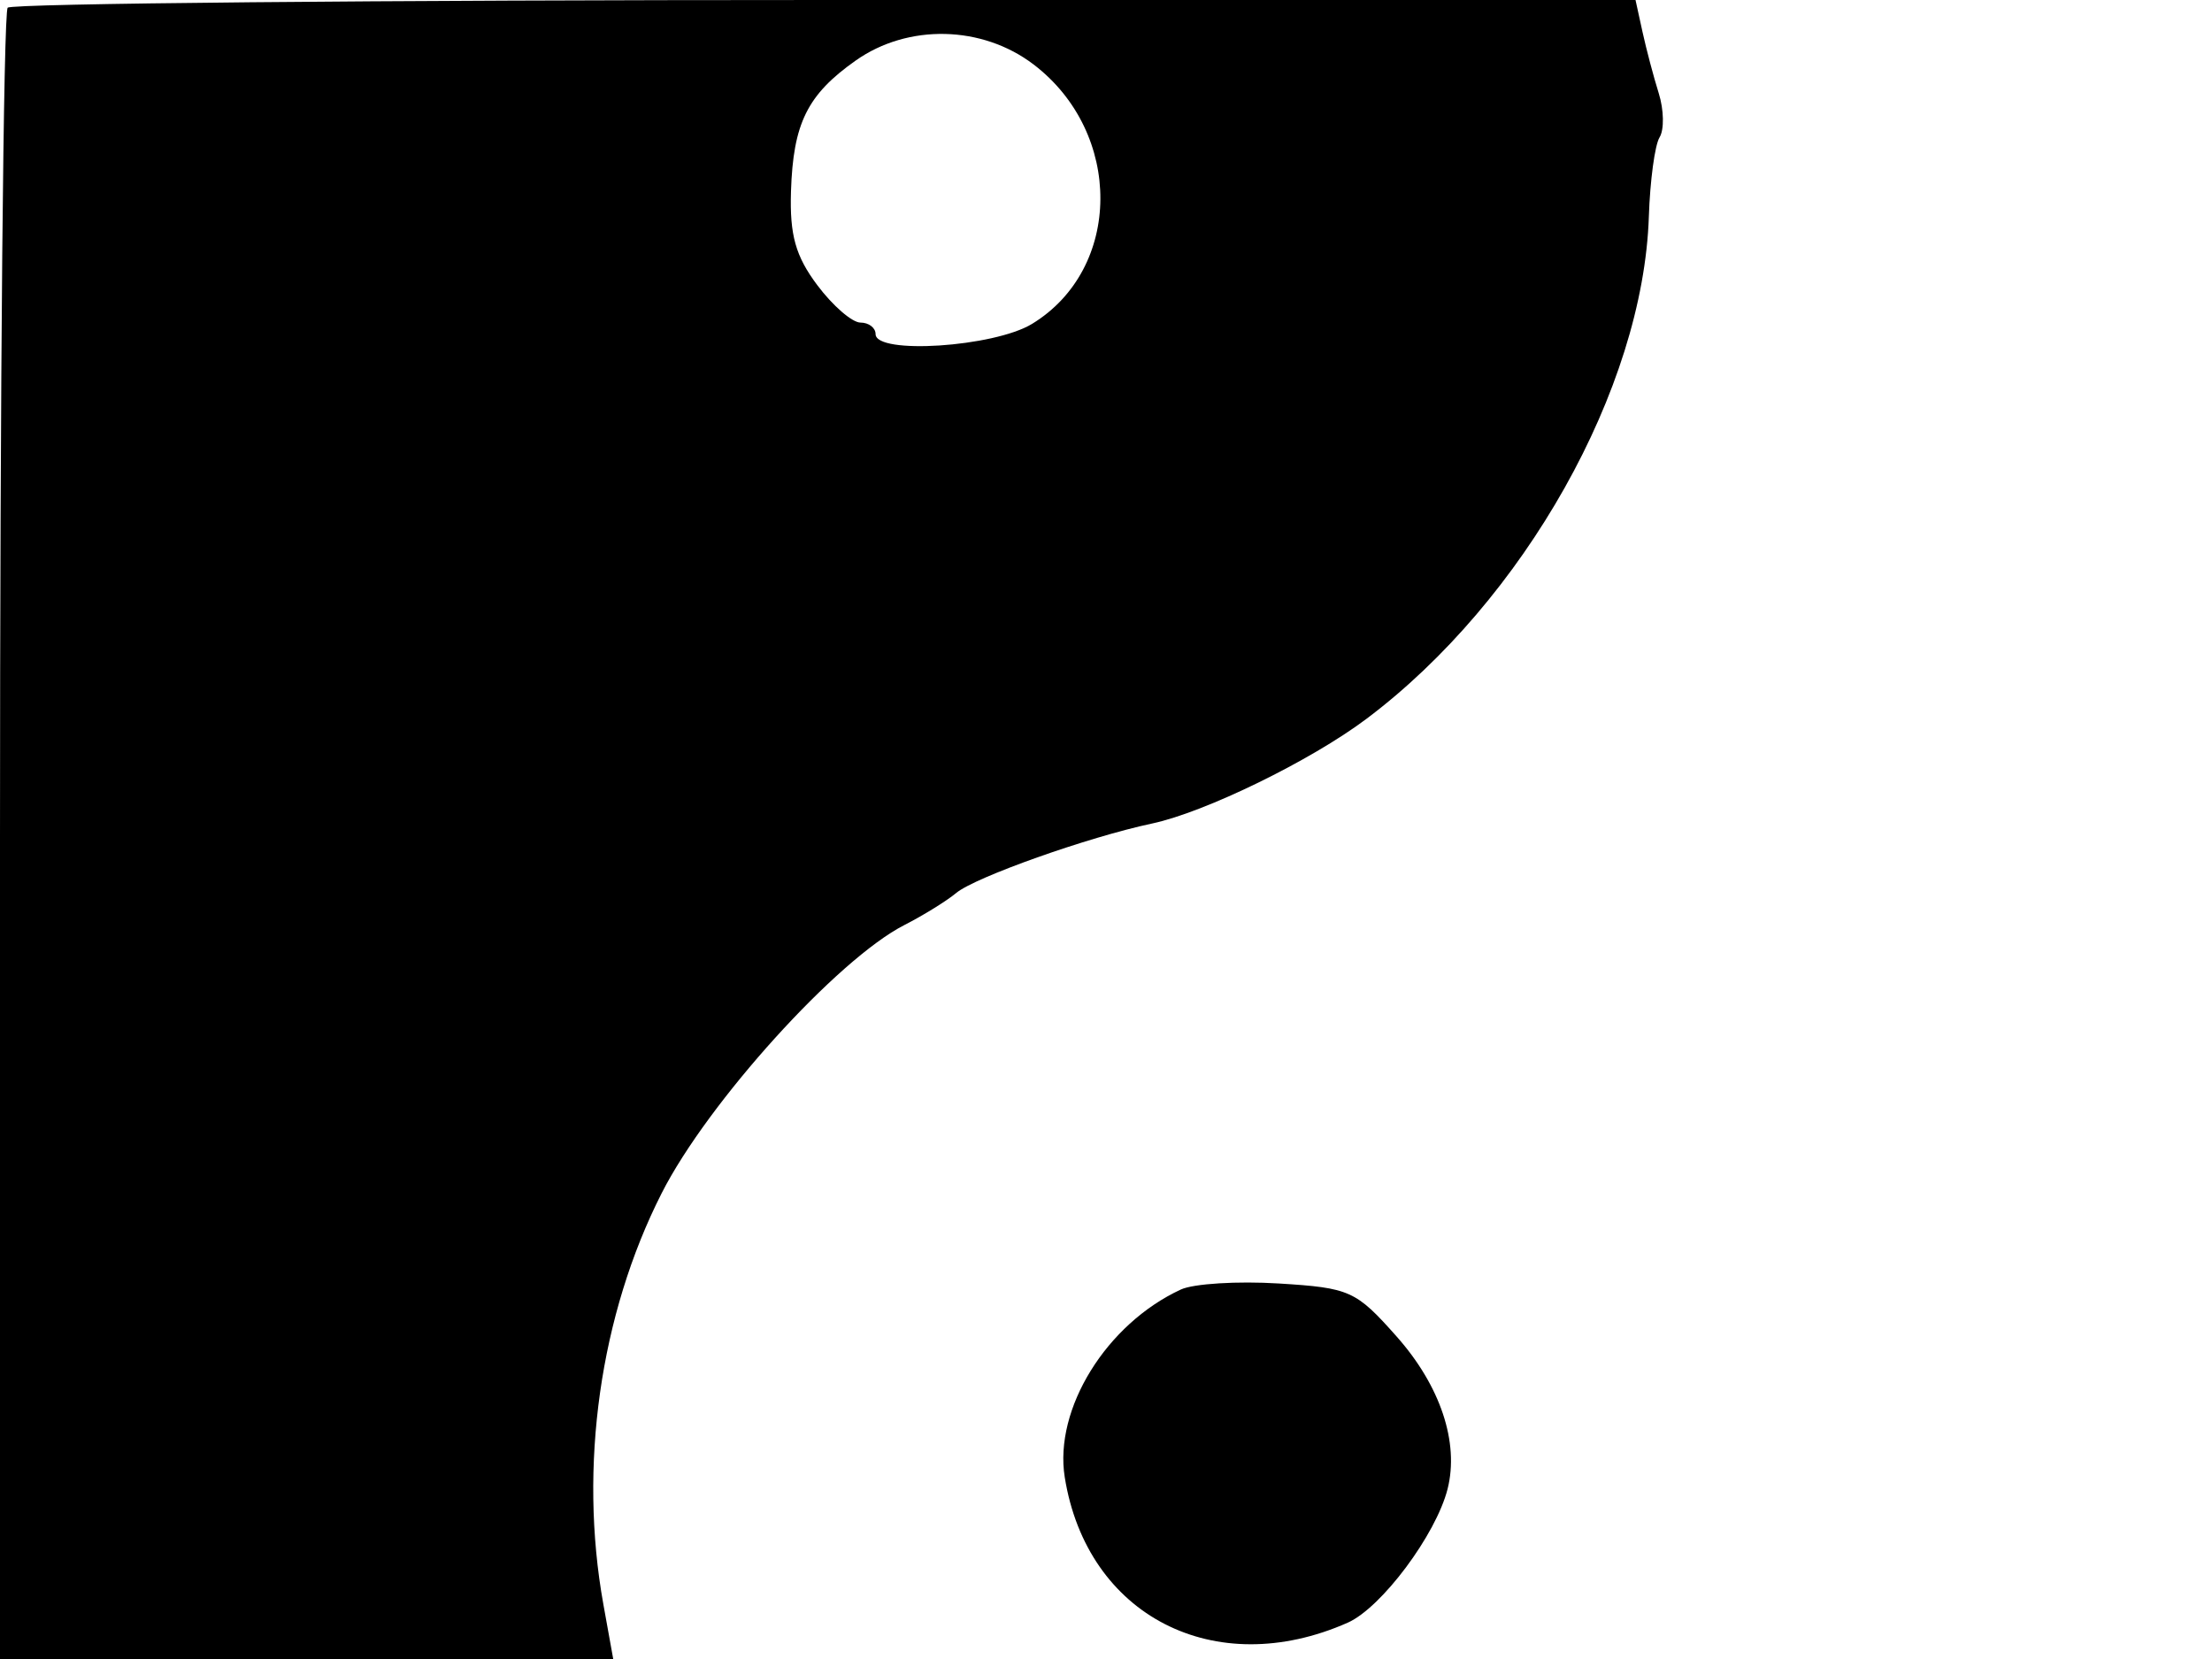 <svg xmlns="http://www.w3.org/2000/svg" width="192" height="144" viewBox="0 0 192 144" version="1.1">
	<path d="M 0.667 0.667 C 0.300 1.033, -0 33.433, -0 72.667 L 0 144 26.614 144 L 53.227 144 52.371 139.250 C 50.214 127.274, 52.081 114.112, 57.432 103.569 C 61.430 95.692, 72.676 83.267, 78.500 80.292 C 80.150 79.449, 82.175 78.196, 83 77.508 C 84.643 76.138, 94.460 72.657, 100 71.480 C 104.604 70.502, 113.777 66.024, 118.605 62.397 C 132.289 52.119, 142.631 33.727, 143.119 18.803 C 143.221 15.680, 143.640 12.582, 144.050 11.919 C 144.460 11.255, 144.429 9.540, 143.981 8.106 C 143.532 6.673, 142.895 4.262, 142.564 2.750 L 141.962 -0 71.648 -0 C 32.975 -0, 1.033 0.300, 0.667 0.667 M 74.281 5.250 C 70.076 8.215, 68.845 10.703, 68.657 16.610 C 68.537 20.395, 69.053 22.235, 70.939 24.750 C 72.279 26.538, 73.966 28, 74.688 28 C 75.410 28, 76 28.450, 76 29 C 76 30.799, 86.276 30.129, 89.580 28.114 C 97.431 23.327, 97.503 11.537, 89.718 5.598 C 85.255 2.195, 78.820 2.049, 74.281 5.250 M 102.500 111.928 C 96.031 114.917, 91.471 122.289, 92.419 128.221 C 94.343 140.251, 105.442 145.956, 116.983 140.847 C 119.909 139.552, 124.644 133.211, 125.649 129.243 C 126.670 125.209, 125.024 120.284, 121.223 116.003 C 117.687 112.019, 117.174 111.788, 111 111.406 C 107.425 111.184, 103.600 111.419, 102.500 111.928" stroke="none" fill="black" fill-rule="evenodd"/>
</svg>